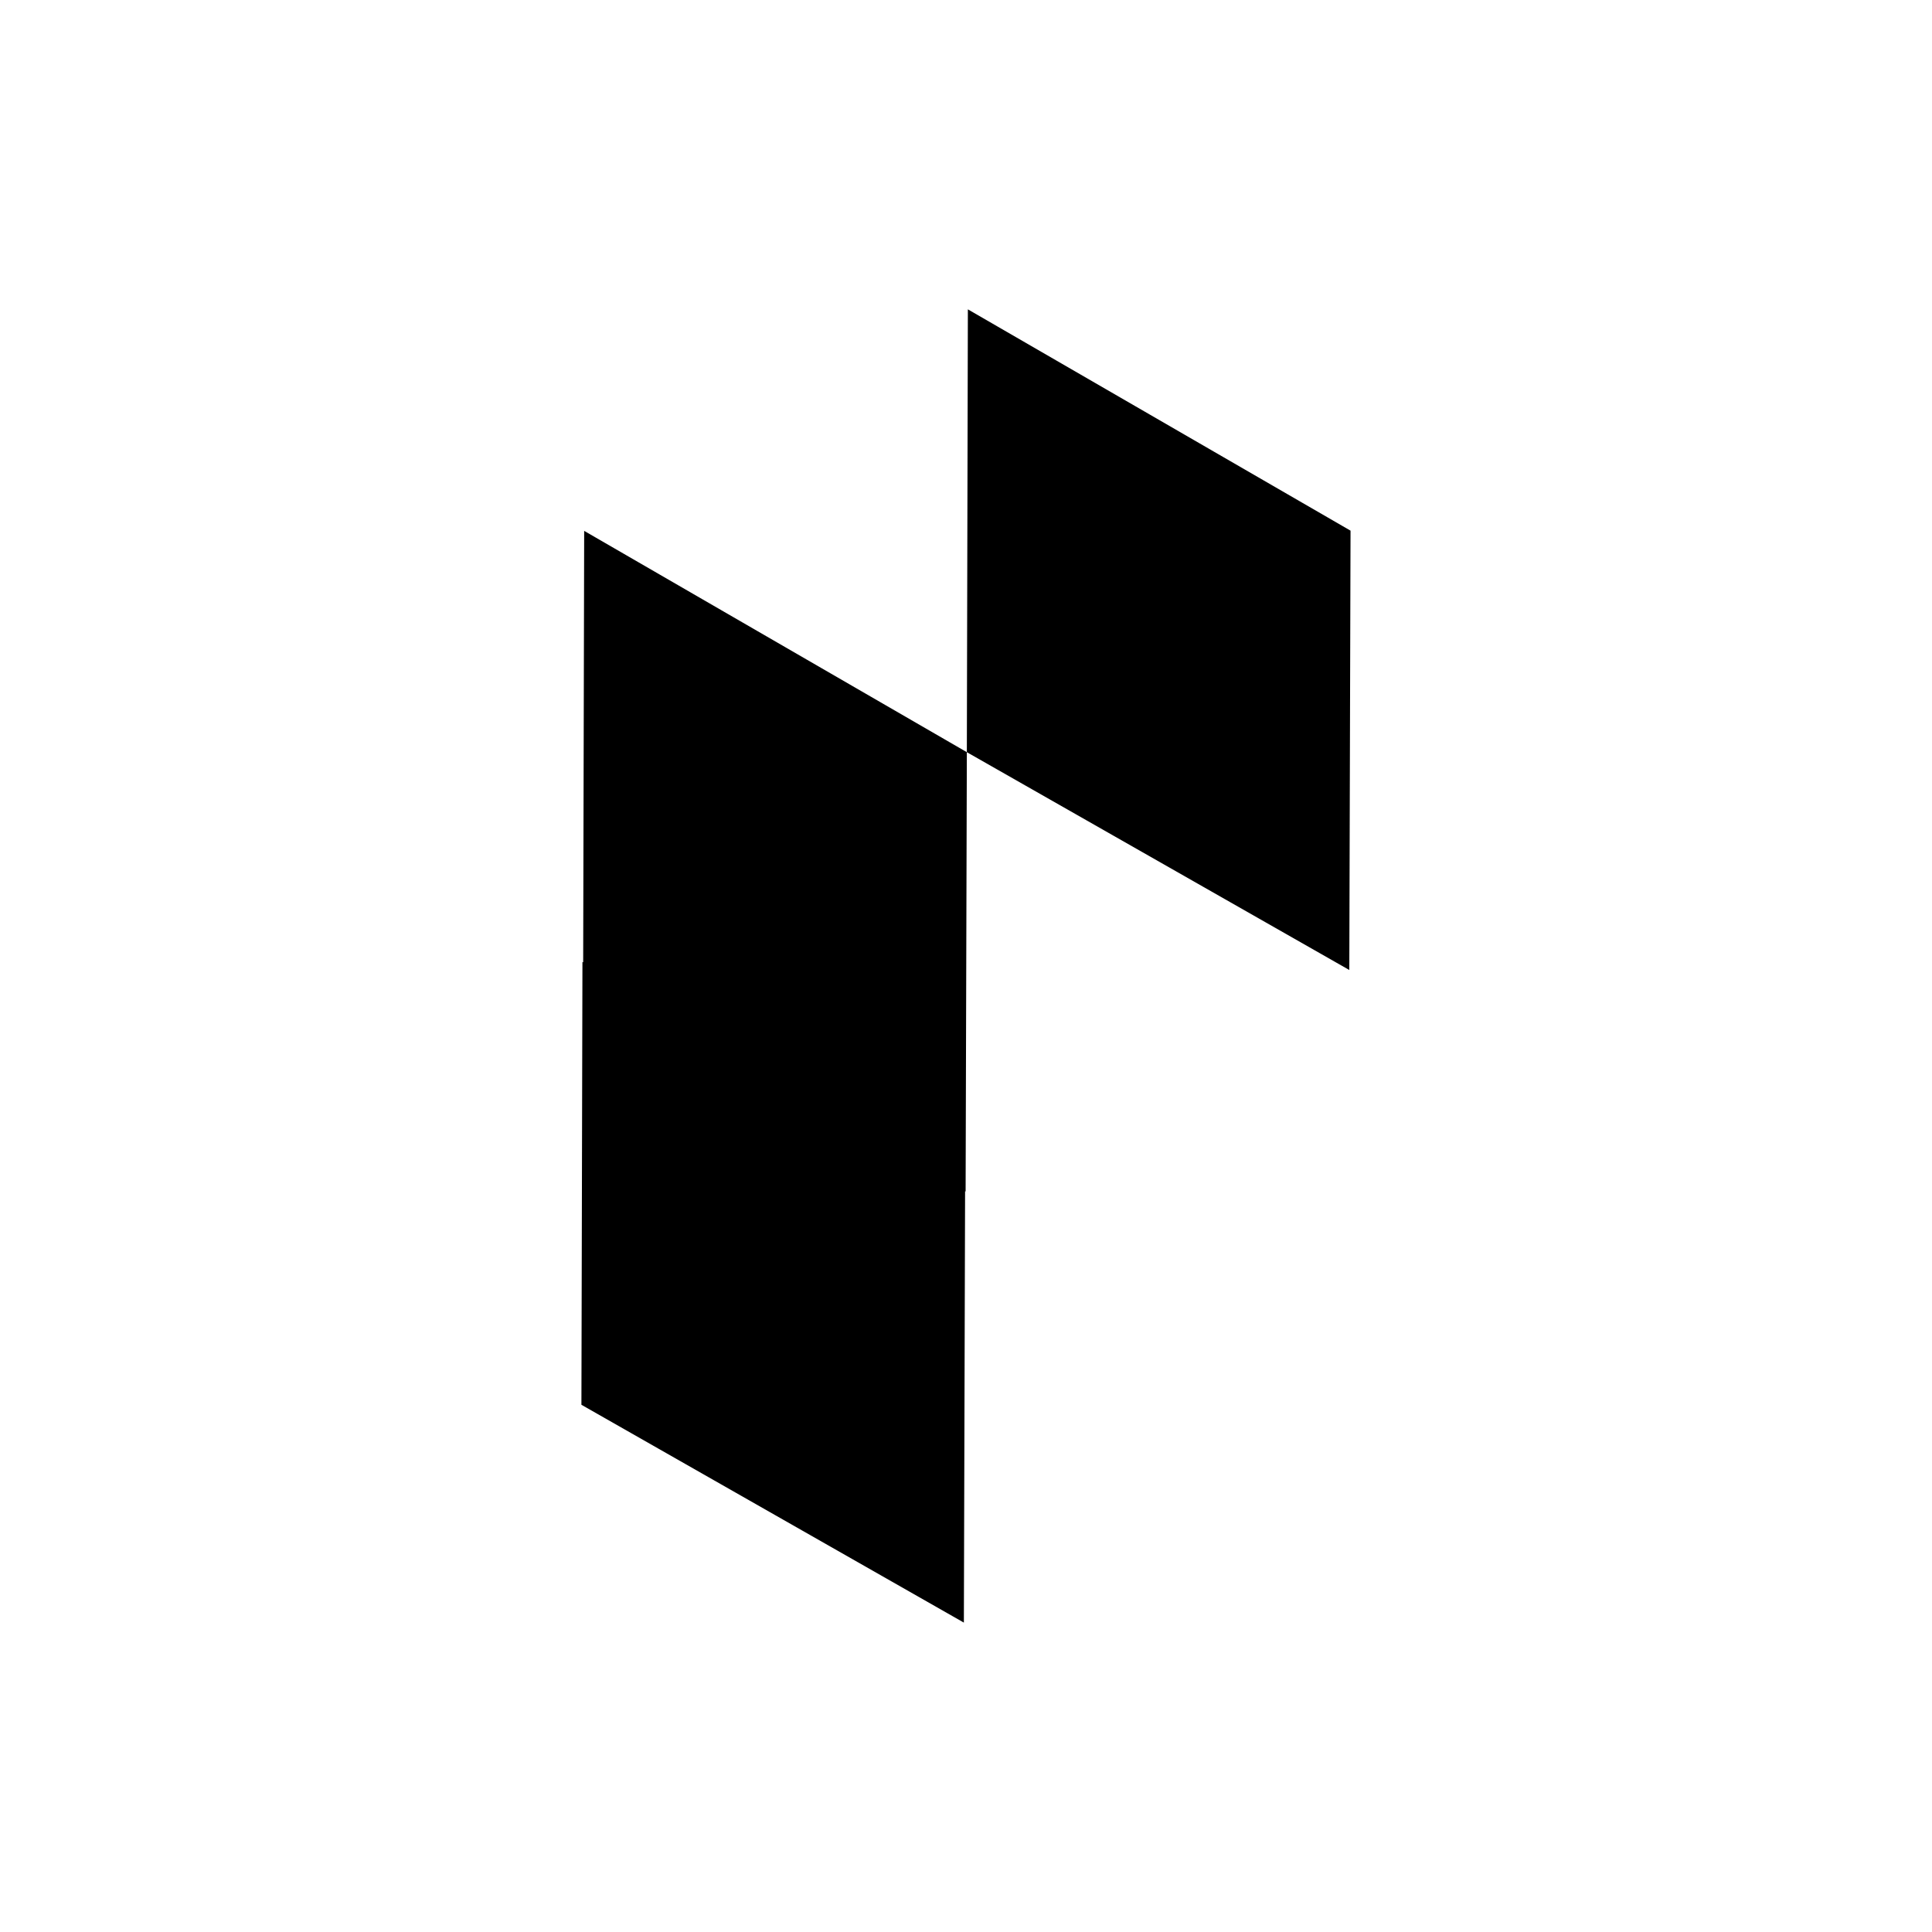 <?xml version="1.0" encoding="utf-8" ?>	<!-- Generator: Assembly 2.4 - http://assemblyapp.co -->	<svg version="1.1" xmlns="http://www.w3.org/2000/svg" xmlns:xlink="http://www.w3.org/1999/xlink" width="4096.00" height="4096.00" viewBox="0 0 4096.0 4096.0">		<g id="document" transform="scale(13.653 13.653) translate(150.0 150.0)">			<path d="M-59.443,-0.56 L-59.443,-0.56 L-59.287,-67.564 L0.135,-33.199 L-0.057,35.025 L-0.138,34.979 L-0.327,101.964 L-59.716,68.139 L-59.556,-0.625 L-59.443,-0.56 Z M0.135,-33.199 L0.294,-101.964 L59.716,-67.598 L59.524,0.625 L0.135,-33.199 Z " fill="#000000" fill-opacity="1.00" />		</g>	</svg>